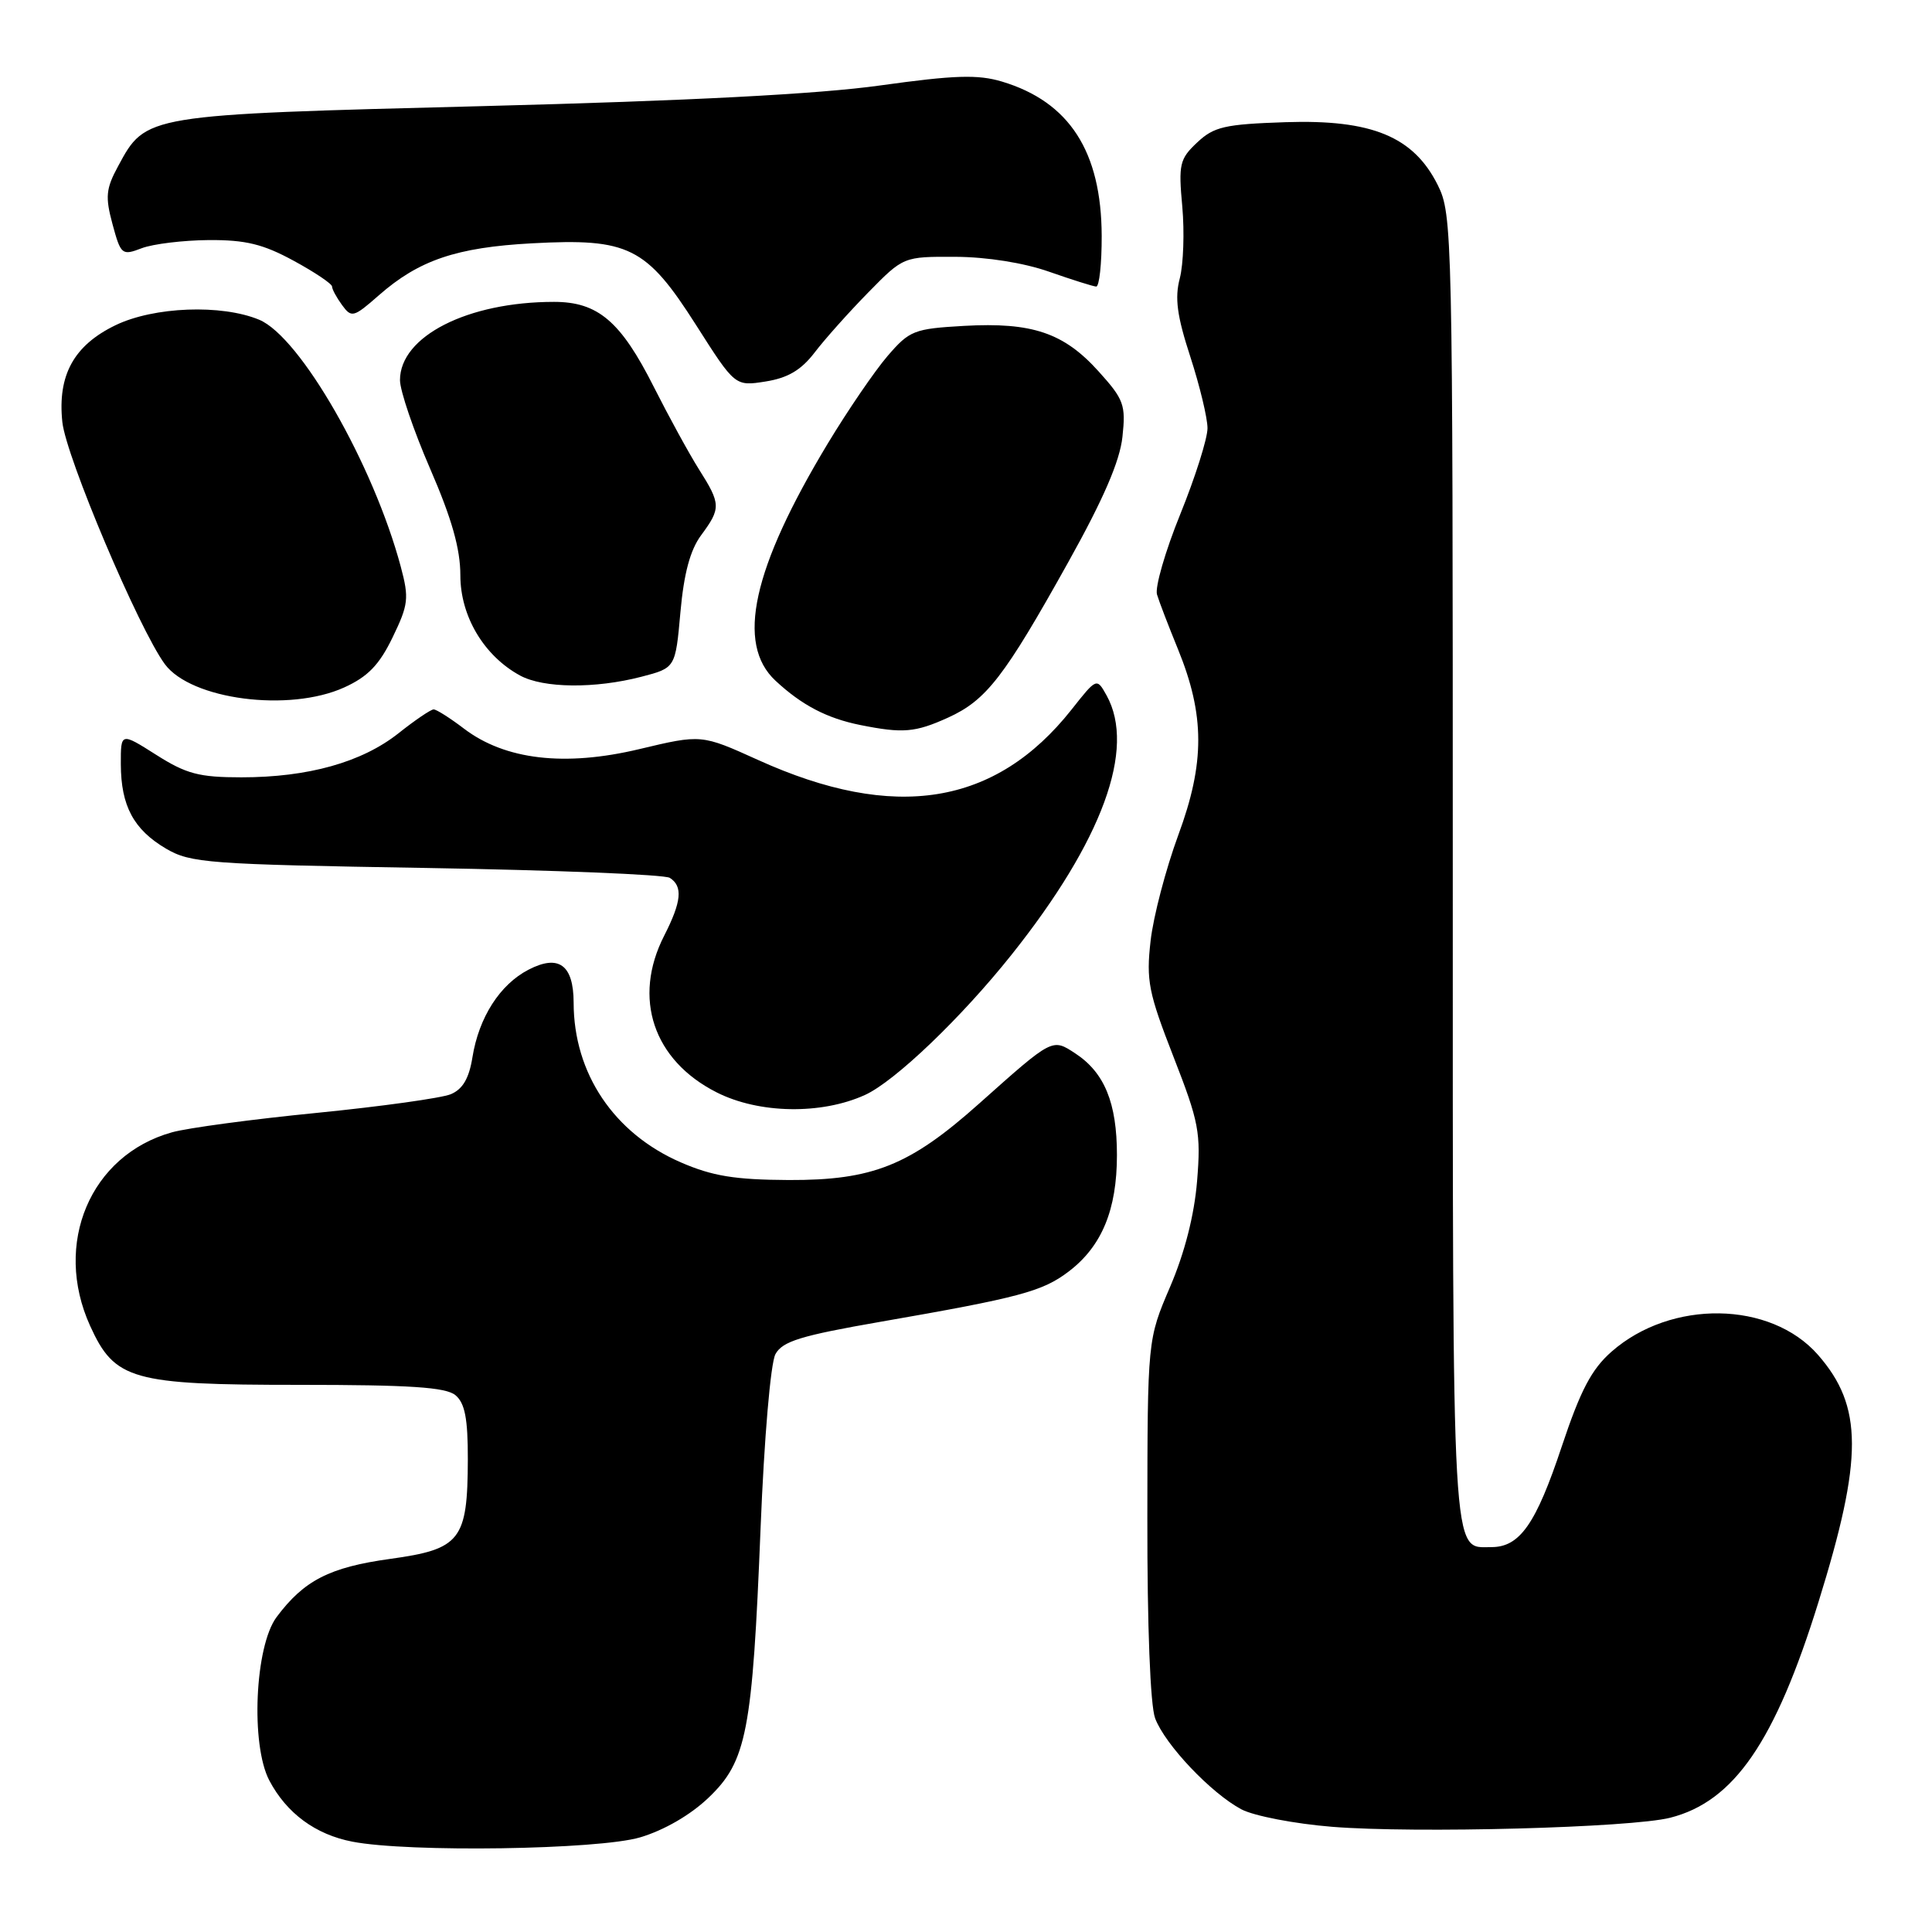 <?xml version="1.0" encoding="UTF-8" standalone="no"?>
<!DOCTYPE svg PUBLIC "-//W3C//DTD SVG 1.1//EN" "http://www.w3.org/Graphics/SVG/1.1/DTD/svg11.dtd" >
<svg xmlns="http://www.w3.org/2000/svg" xmlns:xlink="http://www.w3.org/1999/xlink" version="1.1" viewBox="0 0 256 256">
 <g >
 <path fill="currentColor"
d=" M 84.82 243.46 C 87.99 242.52 91.50 240.49 93.88 238.21 C 98.95 233.38 99.70 229.45 100.78 202.50 C 101.26 190.53 102.11 180.61 102.75 179.43 C 103.68 177.73 106.10 176.98 116.69 175.14 C 135.09 171.94 138.13 171.13 141.61 168.48 C 146.00 165.14 148.00 160.30 148.00 153.05 C 148.00 146.13 146.35 142.12 142.48 139.58 C 139.41 137.57 139.52 137.51 129.73 146.24 C 120.54 154.44 115.65 156.40 104.50 156.36 C 97.37 156.32 94.40 155.84 90.21 154.02 C 81.35 150.17 76.02 142.23 76.01 132.87 C 76.00 127.85 74.04 126.41 70.03 128.49 C 66.24 130.45 63.45 134.81 62.60 140.10 C 62.15 142.90 61.31 144.33 59.73 144.99 C 58.51 145.50 50.53 146.61 42.00 147.46 C 33.47 148.30 24.83 149.46 22.78 150.04 C 11.96 153.06 7.00 164.80 11.94 175.68 C 15.20 182.86 17.47 183.50 39.60 183.50 C 54.31 183.50 59.07 183.81 60.35 184.87 C 61.60 185.92 62.00 187.95 61.99 193.37 C 61.96 204.09 61.04 205.27 51.71 206.56 C 43.67 207.67 40.28 209.41 36.65 214.27 C 33.77 218.13 33.19 231.19 35.69 235.93 C 37.98 240.27 41.81 243.09 46.69 244.03 C 54.15 245.48 79.30 245.10 84.82 243.46 Z  M 221.31 240.86 C 229.77 238.71 235.21 230.80 240.96 212.27 C 246.89 193.19 246.87 186.34 240.88 179.51 C 234.61 172.37 221.43 172.17 213.54 179.10 C 210.89 181.43 209.43 184.20 206.94 191.67 C 203.52 201.95 201.38 205.00 197.62 205.00 C 192.31 205.00 192.50 208.41 192.50 115.09 C 192.50 30.50 192.45 28.41 190.50 24.50 C 187.29 18.09 181.76 15.81 170.33 16.19 C 162.28 16.46 160.85 16.79 158.63 18.88 C 156.31 21.06 156.14 21.76 156.66 27.38 C 156.96 30.74 156.81 35.02 156.33 36.88 C 155.64 39.48 155.96 41.87 157.72 47.26 C 158.97 51.11 160.00 55.38 160.00 56.74 C 160.00 58.11 158.38 63.23 156.39 68.14 C 154.40 73.04 153.02 77.83 153.31 78.78 C 153.59 79.72 154.84 82.97 156.08 86.00 C 159.66 94.77 159.67 101.07 156.13 110.65 C 154.48 115.14 152.82 121.45 152.46 124.67 C 151.86 129.93 152.18 131.53 155.49 140.02 C 158.88 148.70 159.14 150.09 158.62 156.50 C 158.25 161.01 156.98 165.99 155.05 170.50 C 152.05 177.50 152.05 177.50 152.03 201.18 C 152.01 215.49 152.42 225.98 153.06 227.68 C 154.37 231.18 160.50 237.63 164.50 239.75 C 166.15 240.62 171.55 241.66 176.50 242.06 C 187.53 242.95 216.11 242.18 221.31 240.86 Z  M 114.61 145.09 C 118.57 143.29 127.38 134.86 134.04 126.50 C 146.07 111.40 150.54 99.20 146.63 92.15 C 145.32 89.80 145.32 89.80 141.98 94.03 C 131.90 106.76 118.54 108.90 100.45 100.70 C 92.94 97.30 92.94 97.30 84.72 99.26 C 74.84 101.62 66.91 100.69 61.47 96.54 C 59.63 95.14 57.83 94.00 57.46 94.00 C 57.09 94.00 54.98 95.43 52.78 97.18 C 47.93 101.01 40.83 103.00 31.98 103.00 C 26.39 103.00 24.68 102.55 20.70 100.02 C 16.00 97.04 16.00 97.04 16.01 101.27 C 16.03 106.80 17.71 109.92 22.00 112.45 C 25.27 114.36 27.54 114.53 56.50 115.01 C 73.55 115.30 88.06 115.88 88.75 116.32 C 90.51 117.44 90.31 119.47 88.00 124.00 C 83.79 132.26 86.56 140.50 94.97 144.75 C 100.57 147.58 108.82 147.72 114.61 145.09 Z  M 125.62 95.09 C 130.70 92.78 133.07 89.71 141.55 74.49 C 146.21 66.14 148.39 61.10 148.73 57.88 C 149.19 53.64 148.92 52.92 145.55 49.19 C 140.95 44.09 136.75 42.68 127.76 43.18 C 121.10 43.56 120.52 43.79 117.60 47.18 C 115.90 49.16 112.34 54.37 109.69 58.76 C 99.70 75.33 97.50 85.30 102.75 90.19 C 106.24 93.44 109.57 95.18 114.00 96.07 C 119.64 97.20 121.27 97.06 125.62 95.09 Z  M 45.61 91.09 C 48.74 89.67 50.26 88.10 52.02 84.46 C 54.12 80.12 54.22 79.27 53.11 75.11 C 49.48 61.55 39.79 44.65 34.35 42.37 C 29.36 40.29 20.39 40.63 15.29 43.10 C 9.78 45.77 7.61 49.72 8.26 55.92 C 8.74 60.53 18.40 83.33 21.84 88.00 C 25.32 92.71 38.32 94.40 45.61 91.09 Z  M 85.00 89.67 C 89.50 88.50 89.50 88.50 90.16 81.12 C 90.62 75.98 91.45 72.88 92.91 70.91 C 95.54 67.35 95.53 66.79 92.61 62.18 C 91.30 60.10 88.62 55.20 86.65 51.30 C 82.26 42.58 79.24 40.00 73.41 40.00 C 61.97 40.00 53.00 44.56 53.00 50.37 C 53.00 51.76 54.80 57.05 57.00 62.12 C 59.87 68.73 61.00 72.73 61.00 76.24 C 61.00 81.66 64.13 86.91 68.91 89.51 C 72.02 91.20 78.84 91.27 85.00 89.67 Z  M 107.95 46.70 C 109.29 44.94 112.49 41.36 115.05 38.75 C 119.71 34.00 119.71 34.00 126.61 34.03 C 130.78 34.05 135.67 34.83 139.00 36.00 C 142.03 37.06 144.84 37.95 145.25 37.97 C 145.66 37.99 145.99 34.96 145.98 31.25 C 145.94 20.06 141.69 13.49 132.77 10.81 C 129.57 9.85 126.49 9.95 116.65 11.32 C 108.46 12.47 91.32 13.36 64.01 14.06 C 19.08 15.21 19.35 15.16 15.64 22.04 C 14.03 25.01 13.93 26.09 14.91 29.71 C 16.01 33.77 16.16 33.89 18.78 32.89 C 20.28 32.32 24.27 31.84 27.66 31.81 C 32.55 31.78 34.87 32.35 38.91 34.55 C 41.71 36.07 44.00 37.61 44.00 37.97 C 44.00 38.33 44.60 39.43 45.33 40.43 C 46.58 42.14 46.85 42.07 50.21 39.12 C 55.51 34.47 60.48 32.78 70.50 32.24 C 83.31 31.55 85.63 32.71 92.22 43.05 C 97.40 51.19 97.40 51.19 101.45 50.55 C 104.40 50.08 106.16 49.04 107.95 46.70 Z "/>
</g>
</svg>